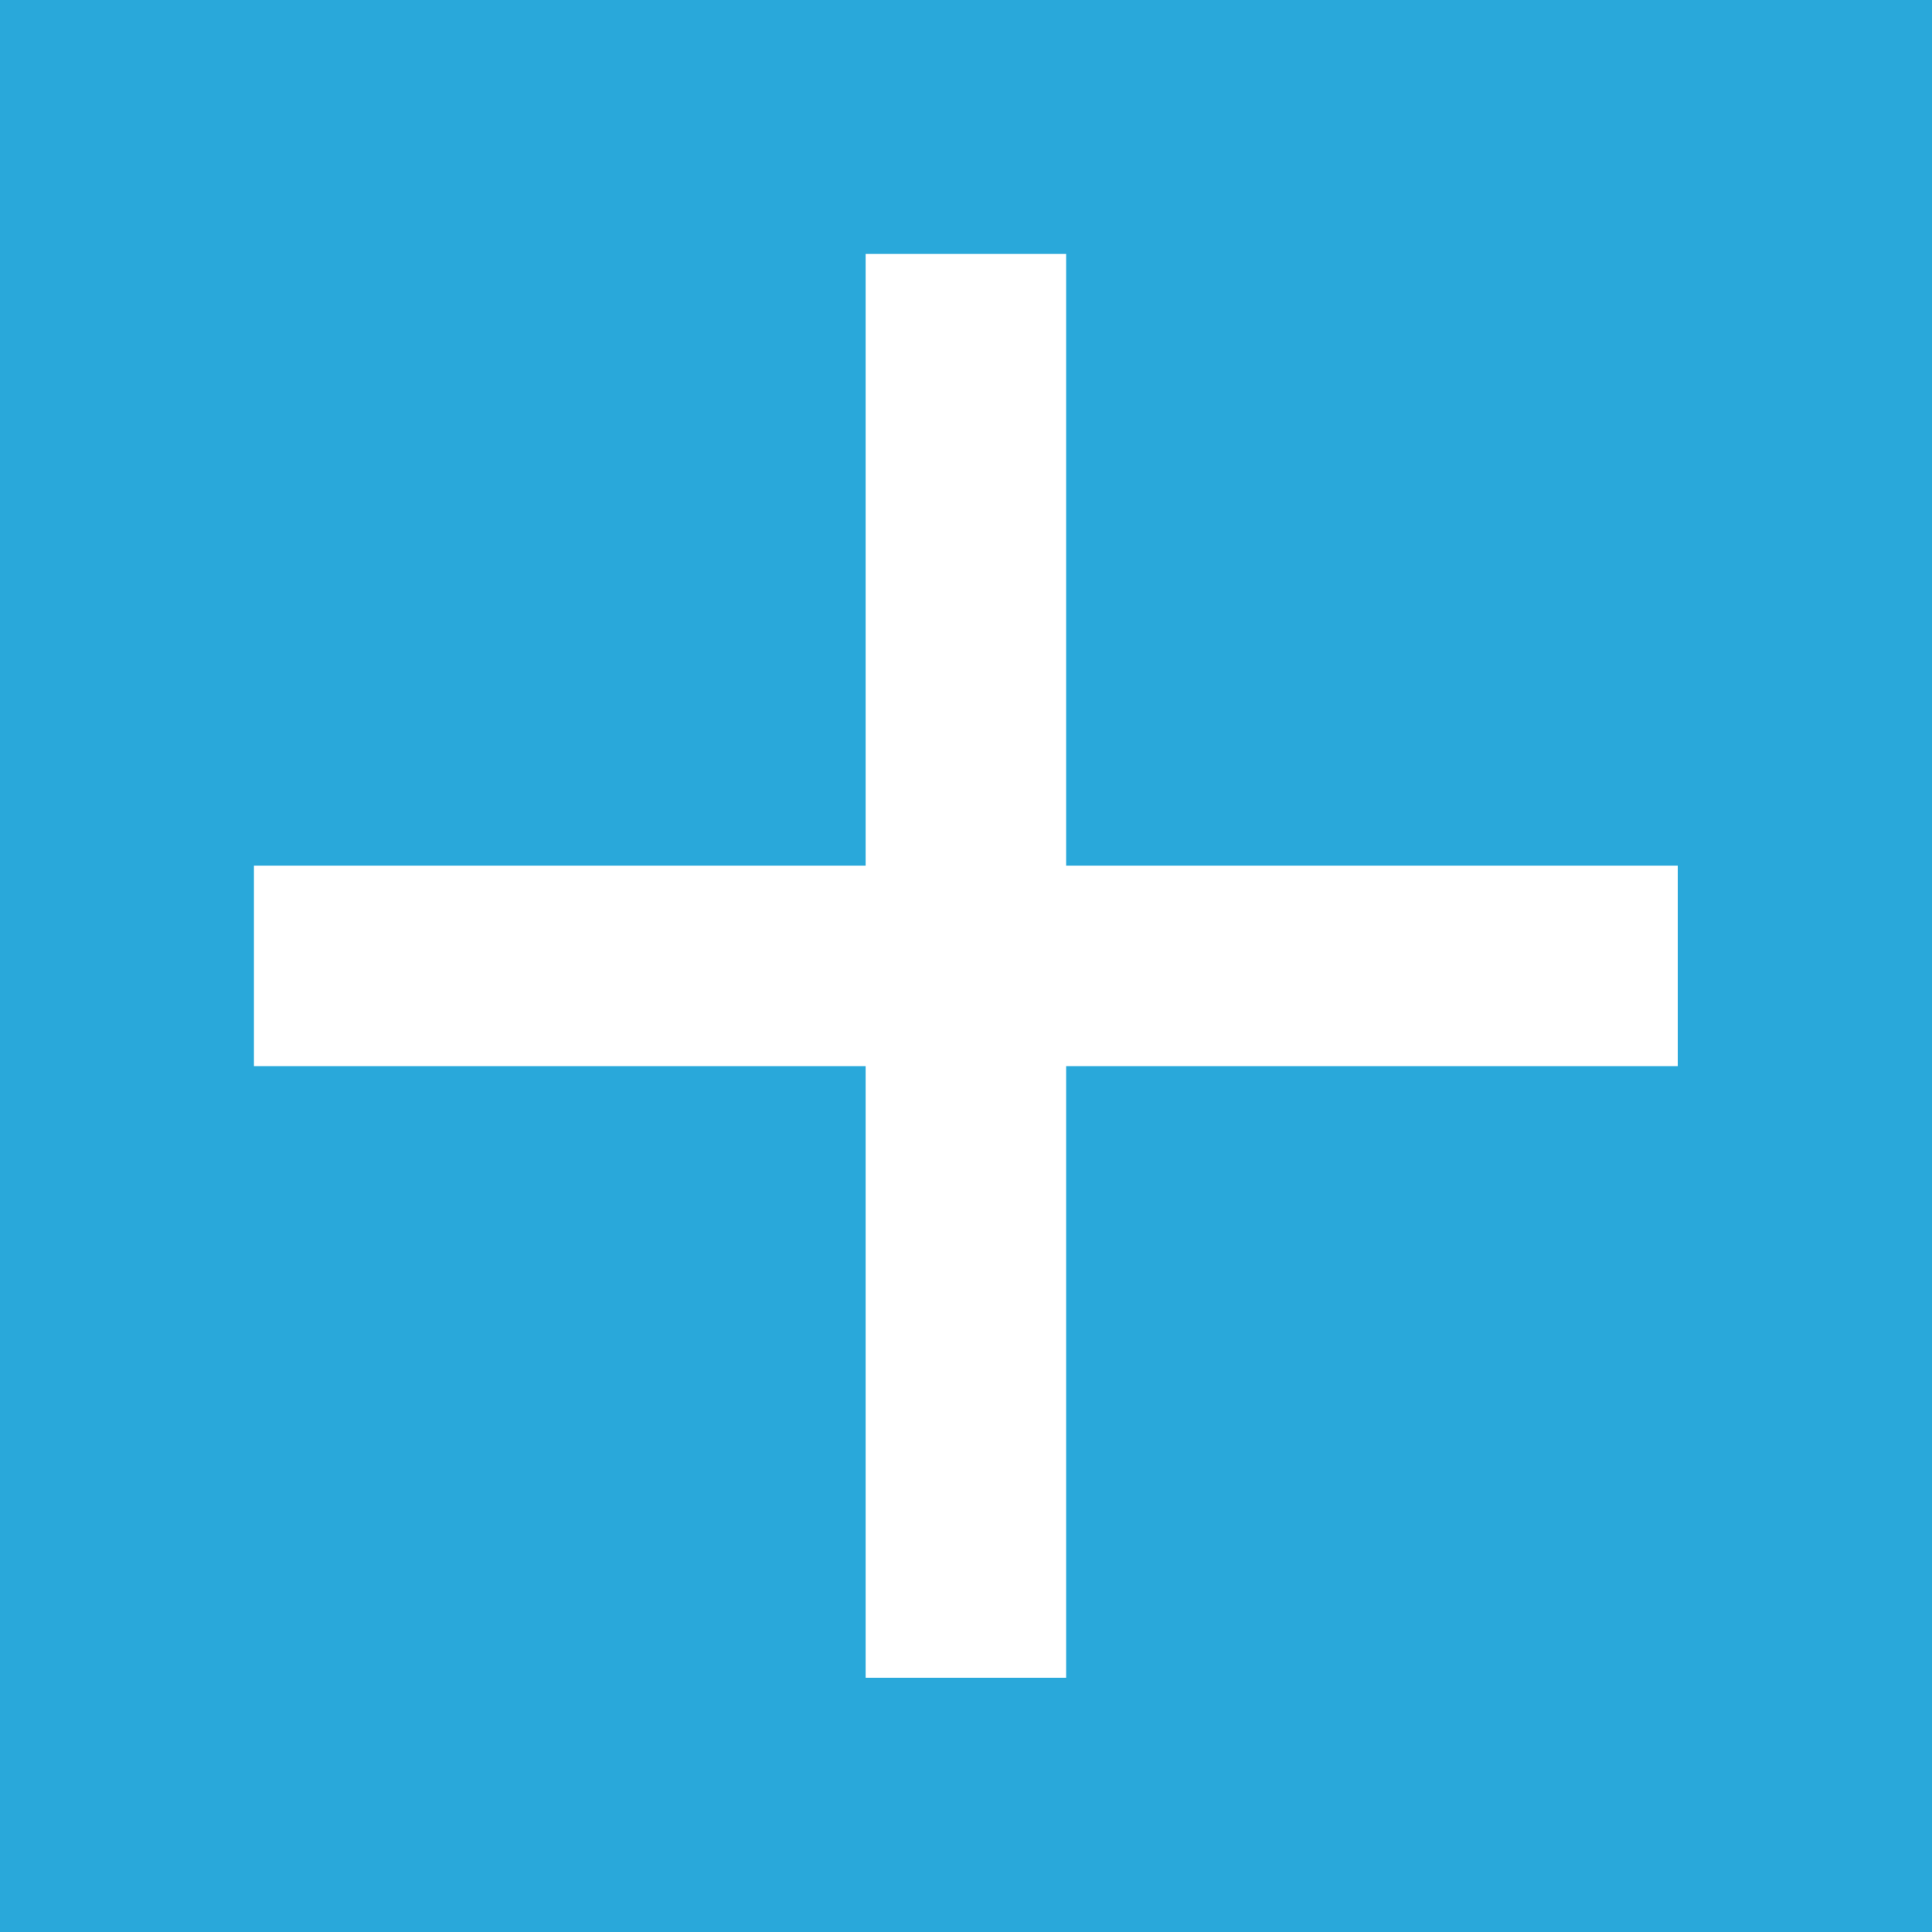<svg width="18" height="18" viewBox="0 0 18 18" fill="none" xmlns="http://www.w3.org/2000/svg">
<path id="Vector" d="M0 0V18H18V0H0ZM15.631 9.933H9.933V15.631H8.065V9.933H2.366V8.065H8.065V2.366H9.933V8.065H15.631V9.933Z" fill="#29A8DA"/>
</svg>
